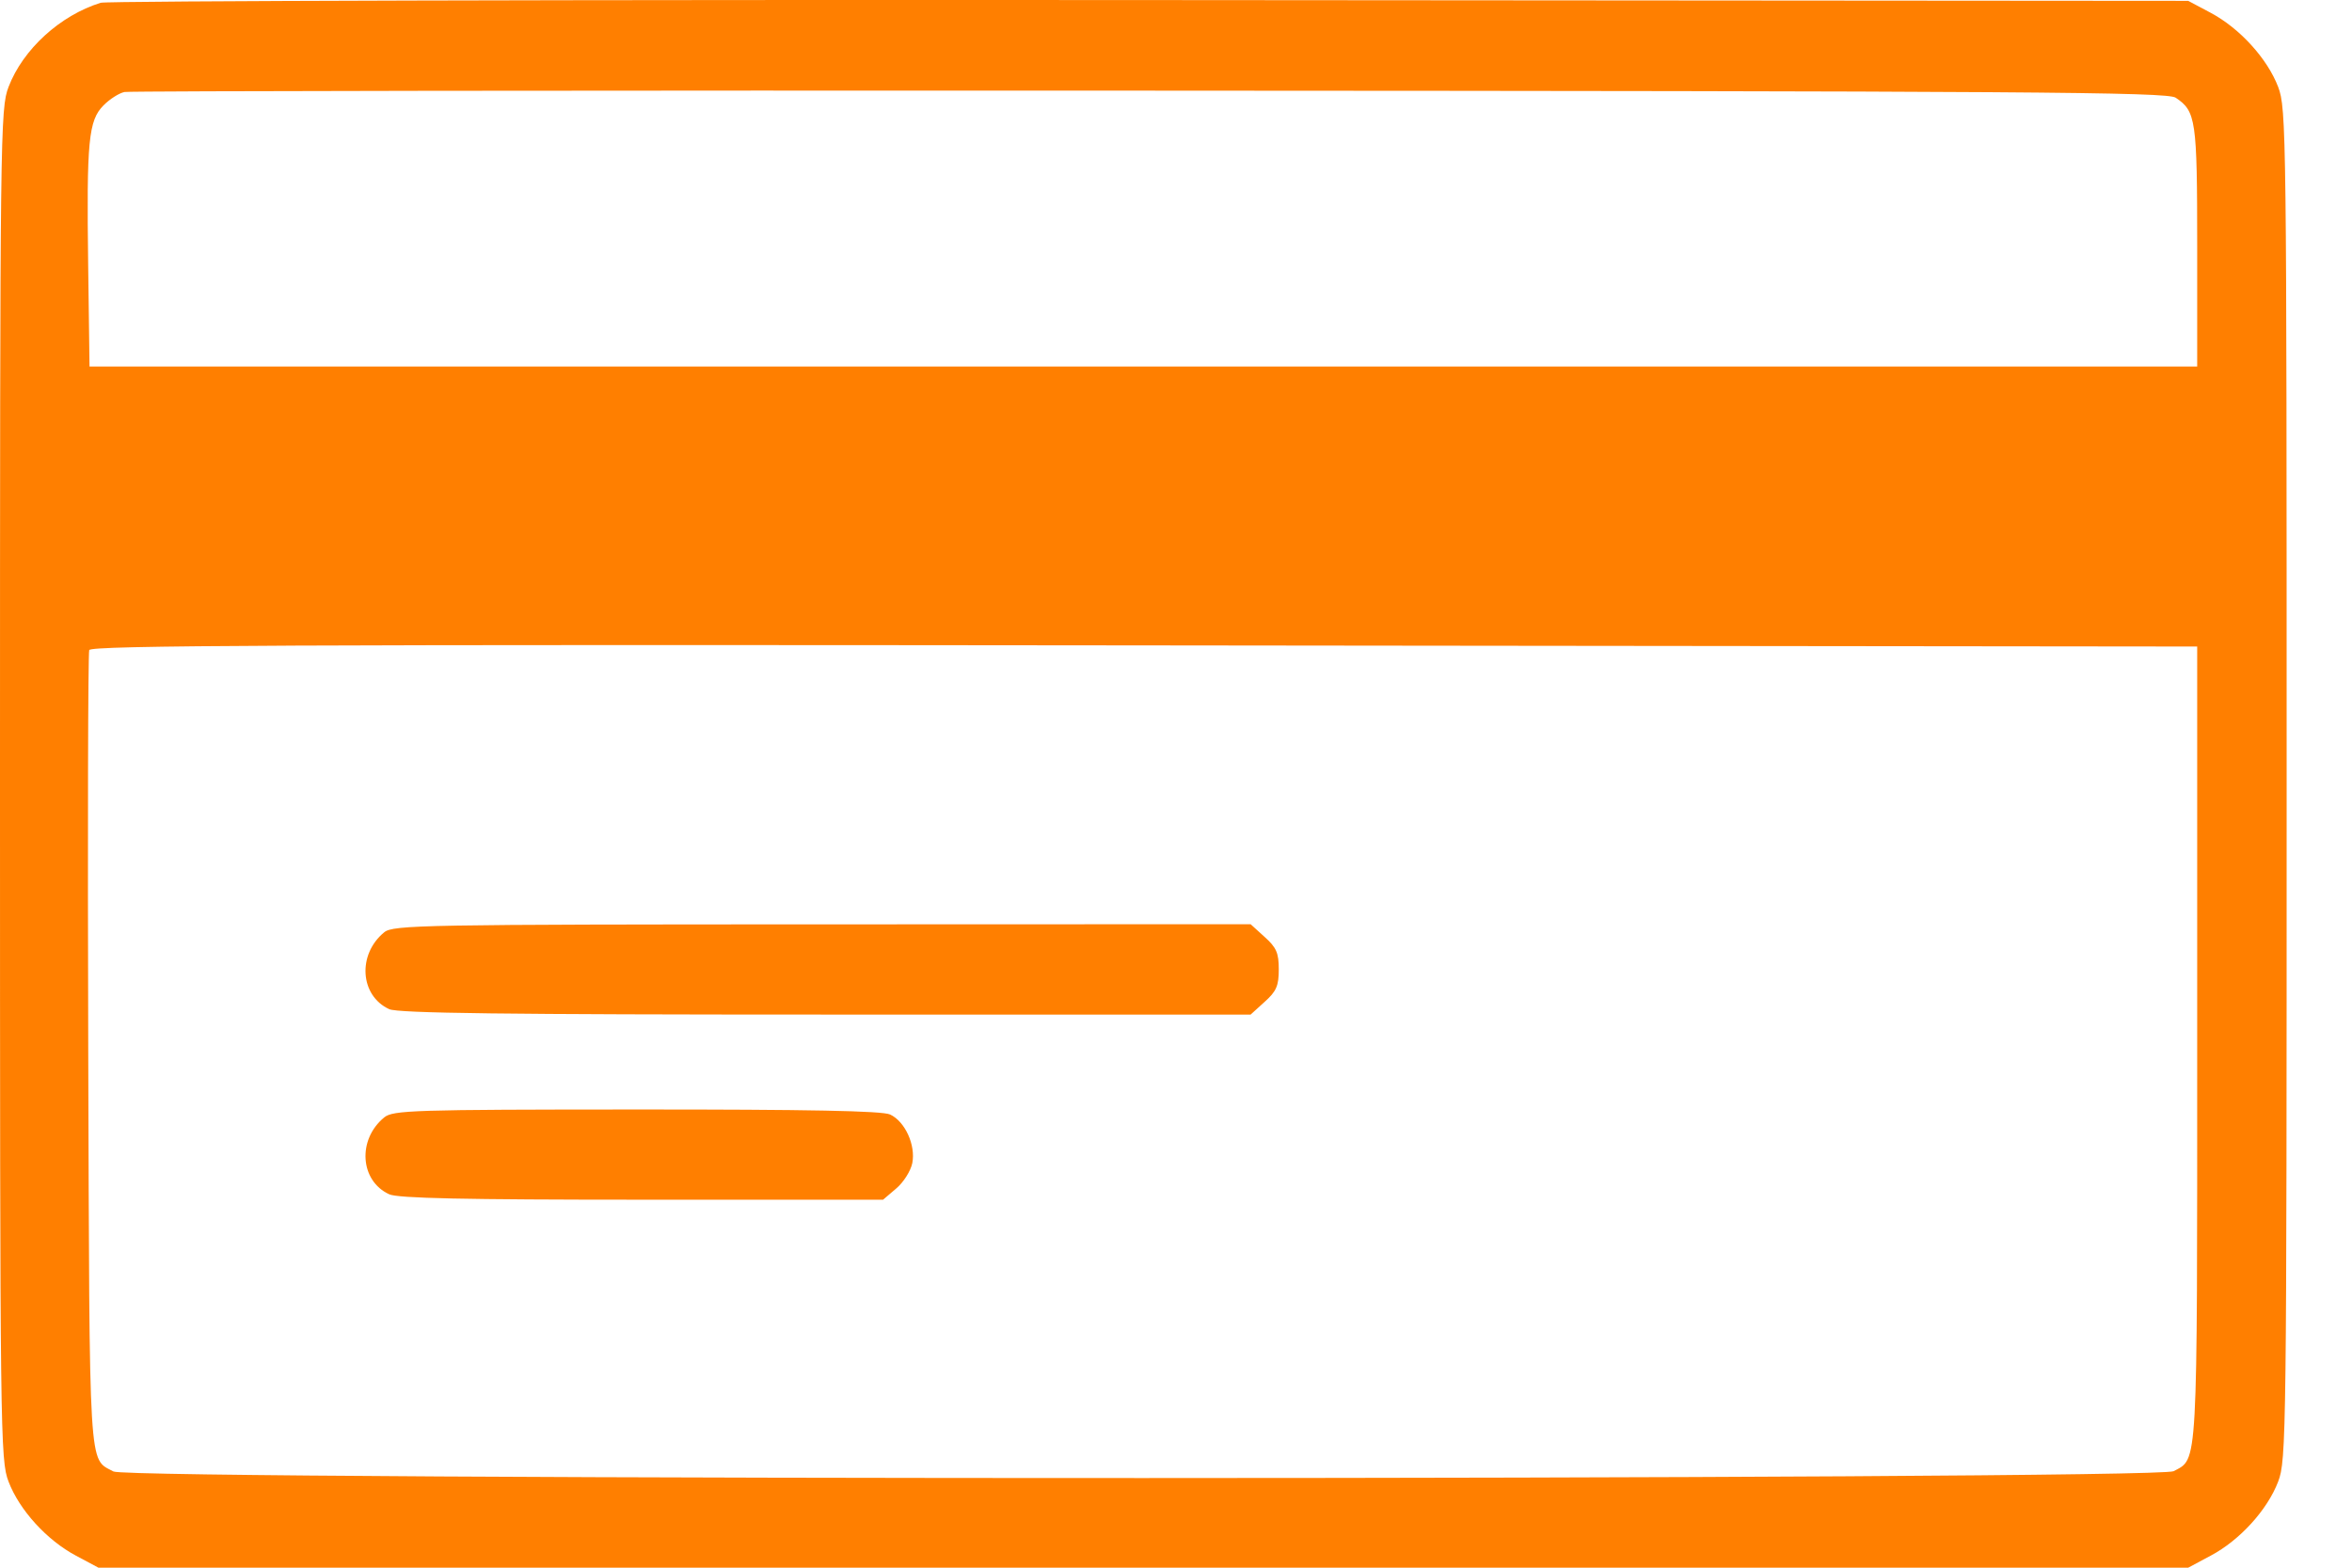 <svg viewBox="0 0 33 22" fill="none" xmlns="http://www.w3.org/2000/svg">
<path fill-rule="evenodd" clip-rule="evenodd" d="M1.413 0.039C0.844 0.215 0.321 0.693 0.12 1.22C0.004 1.522 0 1.841 0 11.006C0 20.171 0.004 20.489 0.12 20.792C0.271 21.19 0.658 21.615 1.065 21.831L1.381 22H16.042H30.702L31.018 21.831C31.425 21.615 31.812 21.19 31.964 20.792C32.079 20.489 32.083 20.171 32.083 11.006C32.083 1.841 32.079 1.522 31.964 1.22C31.812 0.822 31.425 0.397 31.018 0.18L30.702 0.012L16.136 0.001C8.124 -0.005 1.499 0.012 1.413 0.039ZM30.526 1.371C30.811 1.563 30.828 1.675 30.828 3.459V5.144H16.042H1.256L1.237 3.719C1.214 1.978 1.241 1.691 1.453 1.478C1.54 1.39 1.672 1.306 1.747 1.291C1.822 1.276 8.297 1.268 16.136 1.272C28.485 1.278 30.407 1.291 30.526 1.371ZM30.828 14.656C30.828 20.682 30.84 20.462 30.497 20.646C30.264 20.772 1.825 20.775 1.592 20.65C1.24 20.459 1.257 20.748 1.238 14.747C1.229 11.699 1.235 9.168 1.252 9.123C1.277 9.056 4.024 9.044 16.055 9.057L30.828 9.073V14.656ZM5.391 13.083C5.012 13.393 5.049 13.973 5.461 14.162C5.585 14.219 7.098 14.238 11.586 14.238H17.547L17.744 14.059C17.909 13.911 17.942 13.834 17.942 13.604C17.942 13.373 17.909 13.297 17.744 13.149L17.547 12.97L11.536 12.972C5.936 12.973 5.516 12.98 5.391 13.083ZM5.391 15.681C5.012 15.991 5.049 16.571 5.461 16.76C5.582 16.816 6.519 16.836 9.008 16.836H12.39L12.575 16.678C12.677 16.592 12.778 16.432 12.8 16.323C12.85 16.07 12.698 15.737 12.488 15.64C12.377 15.589 11.342 15.569 8.928 15.57C5.799 15.571 5.514 15.58 5.391 15.681Z" fill="#FF7F00"/>
</svg>
